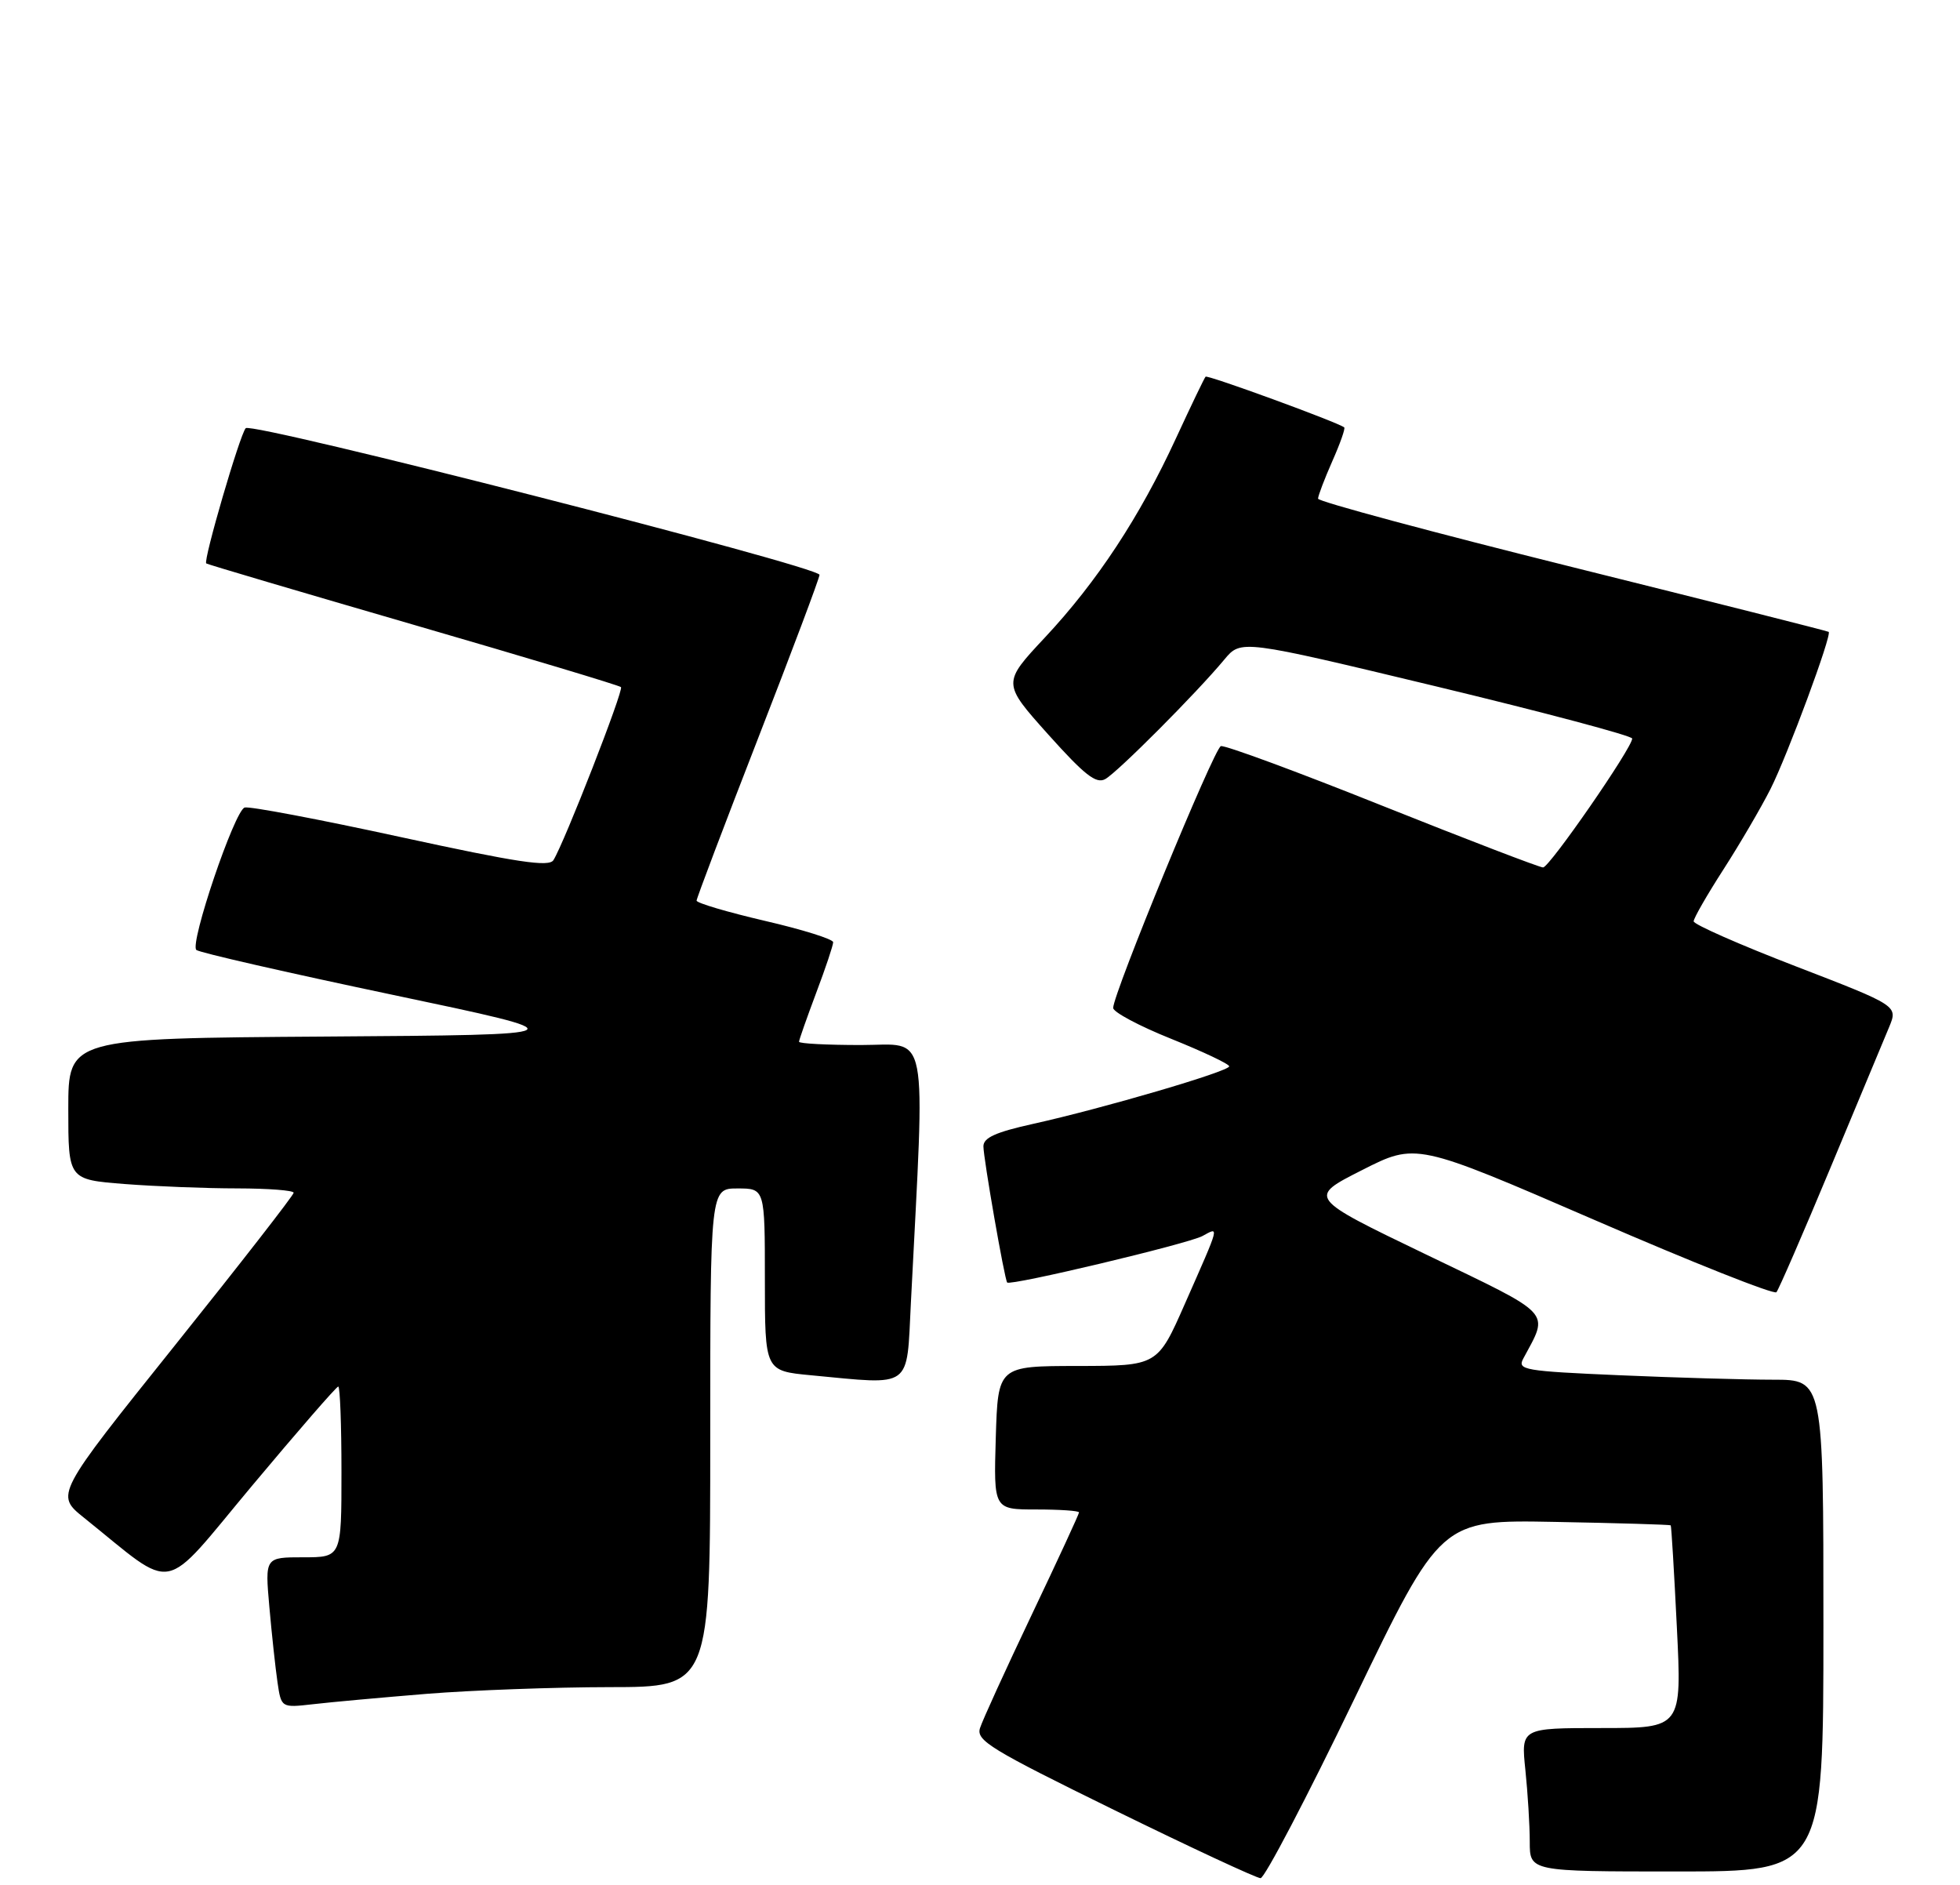 <?xml version="1.0" encoding="UTF-8" standalone="no"?>
<!DOCTYPE svg PUBLIC "-//W3C//DTD SVG 1.1//EN" "http://www.w3.org/Graphics/SVG/1.1/DTD/svg11.dtd" >
<svg xmlns="http://www.w3.org/2000/svg" xmlns:xlink="http://www.w3.org/1999/xlink" version="1.1" viewBox="0 0 287 276">
 <g >
 <path fill="currentColor"
d=" M 198.31 248.75 C 210.97 222.50 210.97 222.50 227.72 222.82 C 236.93 222.99 244.55 223.22 244.64 223.32 C 244.74 223.42 245.14 230.14 245.54 238.25 C 246.27 253.00 246.27 253.00 234.49 253.00 C 222.72 253.00 222.72 253.00 223.36 259.15 C 223.71 262.53 224.00 267.25 224.00 269.65 C 224.00 274.00 224.00 274.00 245.50 274.00 C 267.00 274.00 267.00 274.00 267.00 238.00 C 267.00 202.00 267.00 202.00 259.66 202.00 C 255.62 202.00 245.52 201.71 237.21 201.35 C 223.14 200.74 222.16 200.57 223.05 198.91 C 226.83 191.84 227.68 192.75 208.74 183.63 C 191.50 175.33 191.50 175.33 199.43 171.32 C 207.35 167.30 207.35 167.30 233.43 178.59 C 247.77 184.81 259.78 189.58 260.12 189.19 C 260.45 188.81 264.01 180.62 268.02 171.00 C 272.03 161.38 275.90 152.09 276.62 150.38 C 277.92 147.25 277.92 147.25 262.96 141.48 C 254.73 138.31 248.00 135.34 248.00 134.89 C 248.00 134.43 249.97 131.01 252.37 127.28 C 254.77 123.55 257.87 118.25 259.26 115.50 C 261.77 110.51 268.29 92.90 267.77 92.51 C 267.62 92.39 250.74 88.13 230.25 83.03 C 209.76 77.93 193.00 73.42 193.00 73.01 C 193.00 72.59 193.94 70.13 195.08 67.54 C 196.23 64.95 197.02 62.72 196.83 62.57 C 195.86 61.81 176.82 54.85 176.53 55.15 C 176.35 55.34 174.40 59.40 172.20 64.16 C 166.90 75.66 160.65 85.16 153.02 93.32 C 146.76 100.01 146.76 100.01 153.46 107.50 C 158.81 113.47 160.50 114.80 161.83 114.07 C 163.61 113.10 175.23 101.44 179.28 96.56 C 181.72 93.63 181.72 93.63 210.36 100.51 C 226.11 104.30 239.00 107.73 239.00 108.13 C 239.00 109.49 226.88 127.00 225.95 127.00 C 225.44 127.00 214.84 122.93 202.39 117.96 C 189.95 112.98 179.32 109.06 178.77 109.24 C 177.77 109.58 163.00 145.47 163.00 147.57 C 163.00 148.18 166.82 150.22 171.49 152.09 C 176.16 153.97 179.99 155.78 179.99 156.12 C 180.00 156.85 161.58 162.26 151.25 164.55 C 145.79 165.76 144.00 166.57 144.00 167.83 C 144.00 169.58 147.09 187.30 147.48 187.77 C 147.92 188.30 173.93 182.11 176.06 180.97 C 178.57 179.62 178.73 179.03 173.50 190.89 C 169.50 199.97 169.50 199.97 157.81 199.99 C 146.13 200.00 146.13 200.00 145.81 210.50 C 145.50 221.00 145.50 221.00 151.75 221.00 C 155.19 221.00 158.00 221.19 158.00 221.43 C 158.00 221.67 154.88 228.42 151.07 236.42 C 147.26 244.43 143.85 251.89 143.50 253.01 C 142.92 254.83 145.04 256.12 163.17 265.01 C 174.35 270.49 183.98 274.97 184.58 274.98 C 185.17 274.99 191.35 263.19 198.31 248.75 Z  M 62.50 247.99 C 69.10 247.46 81.14 247.02 89.25 247.01 C 104.00 247.00 104.00 247.00 104.00 210.50 C 104.00 174.00 104.00 174.00 108.00 174.00 C 112.00 174.00 112.00 174.00 112.00 187.36 C 112.00 200.71 112.00 200.71 118.75 201.35 C 133.75 202.76 132.73 203.51 133.38 190.75 C 135.47 149.61 136.13 153.00 126.07 153.00 C 121.08 153.00 117.00 152.79 117.00 152.52 C 117.00 152.26 118.13 149.06 119.50 145.40 C 120.88 141.75 122.00 138.40 122.00 137.95 C 122.00 137.50 117.50 136.09 112.00 134.82 C 106.51 133.54 102.01 132.21 102.00 131.86 C 102.00 131.52 106.05 120.83 111.00 108.11 C 115.95 95.39 120.00 84.62 120.00 84.16 C 120.00 82.96 36.87 61.72 35.98 62.69 C 35.13 63.60 29.73 82.09 30.20 82.49 C 30.36 82.63 44.00 86.66 60.49 91.45 C 76.99 96.24 90.69 100.35 90.93 100.60 C 91.36 101.02 82.66 123.32 81.04 125.93 C 80.40 126.97 75.81 126.28 58.61 122.54 C 46.72 119.95 36.46 118.01 35.82 118.23 C 34.33 118.72 27.74 138.17 28.75 139.08 C 29.16 139.46 42.05 142.40 57.40 145.63 C 85.30 151.50 85.30 151.50 47.65 151.76 C 10.00 152.02 10.00 152.02 10.00 162.36 C 10.00 172.70 10.00 172.70 18.25 173.35 C 22.79 173.70 30.21 173.99 34.75 173.99 C 39.29 174.00 43.00 174.28 43.00 174.63 C 43.00 174.98 35.15 185.07 25.55 197.05 C 8.10 218.84 8.10 218.84 12.30 222.21 C 26.00 233.20 23.38 233.70 36.93 217.50 C 43.60 209.53 49.27 203.00 49.53 203.00 C 49.79 203.00 50.00 208.62 50.00 215.50 C 50.00 228.00 50.00 228.00 44.40 228.00 C 38.80 228.00 38.80 228.00 39.44 235.25 C 39.79 239.24 40.33 244.20 40.63 246.27 C 41.18 250.04 41.18 250.04 45.84 249.51 C 48.40 249.21 55.90 248.53 62.50 247.99 Z "/>
</g>
</svg>